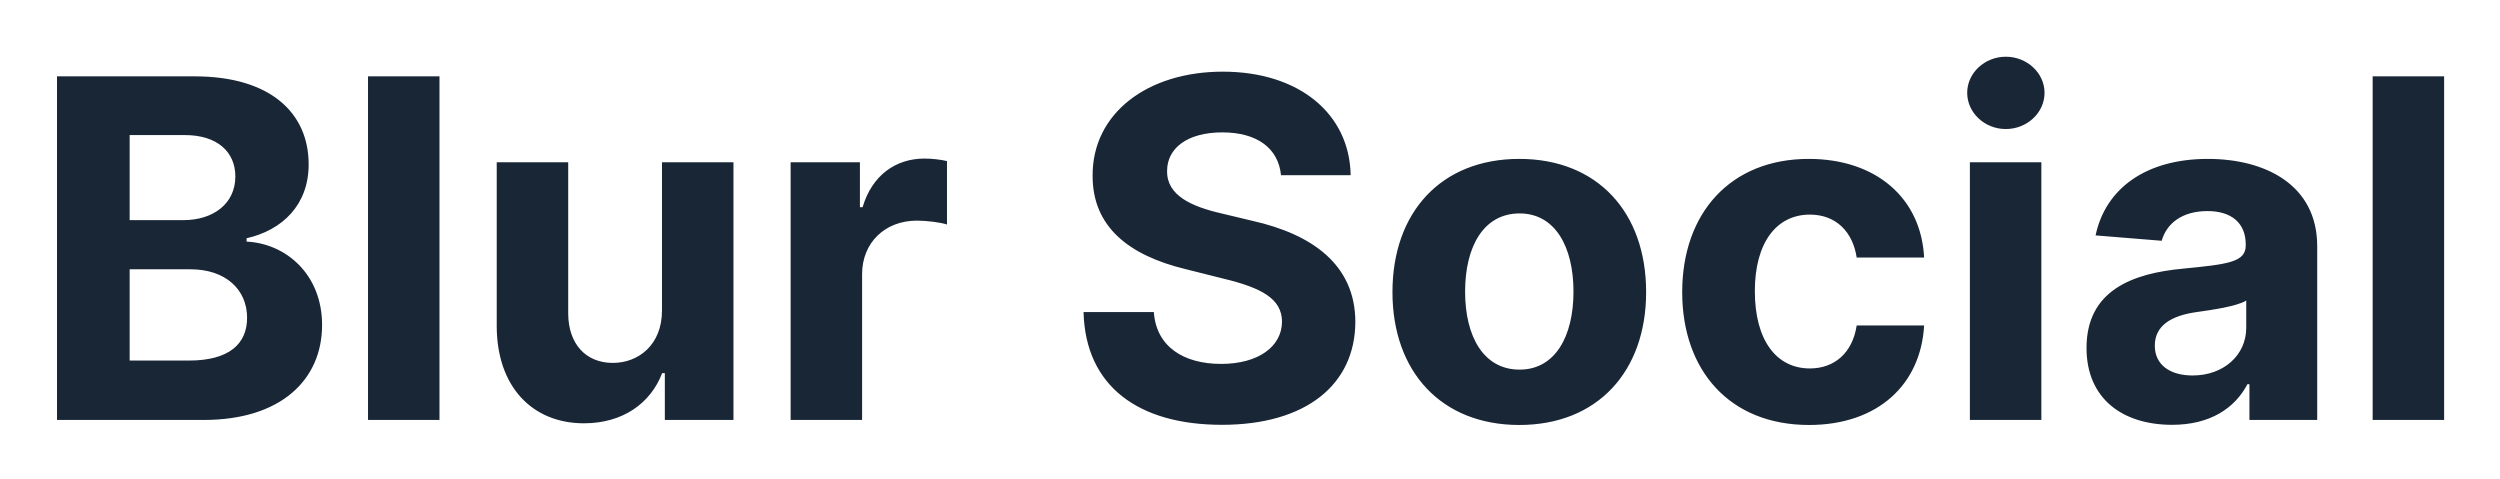 <svg width="381" height="73" viewBox="0 0 381 73" fill="none" xmlns="http://www.w3.org/2000/svg">
<g filter="url(#filter0_f)">
<path d="M8.688 64H31.06C42.821 64 49.086 57.864 49.086 49.528C49.086 41.781 43.537 37.102 37.58 36.821V36.31C43.026 35.082 47.04 31.222 47.04 25.06C47.04 17.21 41.211 11.636 29.654 11.636H8.688V64ZM19.759 54.949V41.04H29.04C34.358 41.04 37.657 44.108 37.657 48.429C37.657 52.367 34.972 54.949 28.784 54.949H19.759ZM19.759 33.548V20.585H28.171C33.08 20.585 35.867 23.116 35.867 26.901C35.867 31.043 32.492 33.548 27.966 33.548H19.759ZM66.977 11.636H56.085V64H66.977V11.636ZM100.887 47.278C100.912 52.545 97.307 55.307 93.395 55.307C89.279 55.307 86.62 52.418 86.594 47.79V24.727H75.702V49.733C75.728 58.912 81.097 64.511 88.998 64.511C94.904 64.511 99.148 61.469 100.912 56.867H101.321V64H111.779V24.727H100.887V47.278ZM120.491 64H131.383V41.781C131.383 36.949 134.912 33.625 139.718 33.625C141.227 33.625 143.298 33.881 144.321 34.213V24.548C143.349 24.318 141.994 24.165 140.895 24.165C136.497 24.165 132.892 26.722 131.46 31.579H131.051V24.727H120.491V64ZM195.227 26.696H205.838C205.684 17.364 198.014 10.921 186.355 10.921C174.875 10.921 166.463 17.261 166.514 26.773C166.488 34.494 171.934 38.918 180.781 41.04L186.483 42.472C192.184 43.852 195.355 45.489 195.38 49.017C195.355 52.852 191.724 55.46 186.099 55.46C180.346 55.46 176.204 52.801 175.846 47.56H165.133C165.414 58.886 173.52 64.742 186.227 64.742C199.011 64.742 206.528 58.631 206.554 49.043C206.528 40.324 199.957 35.696 190.855 33.651L186.15 32.526C181.599 31.477 177.789 29.79 177.866 26.031C177.866 22.656 180.858 20.176 186.278 20.176C191.571 20.176 194.818 22.579 195.227 26.696ZM231.54 64.767C243.455 64.767 250.87 56.611 250.87 44.517C250.87 32.347 243.455 24.216 231.54 24.216C219.625 24.216 212.211 32.347 212.211 44.517C212.211 56.611 219.625 64.767 231.54 64.767ZM231.591 56.33C226.094 56.33 223.282 51.293 223.282 44.44C223.282 37.588 226.094 32.526 231.591 32.526C236.986 32.526 239.799 37.588 239.799 44.44C239.799 51.293 236.986 56.33 231.591 56.33ZM275.696 64.767C286.154 64.767 292.725 58.631 293.236 49.605H282.958C282.319 53.798 279.557 56.151 275.824 56.151C270.736 56.151 267.438 51.881 267.438 44.364C267.438 36.949 270.762 32.705 275.824 32.705C279.813 32.705 282.37 35.338 282.958 39.25H293.236C292.776 30.173 285.898 24.216 275.645 24.216C263.73 24.216 256.367 32.474 256.367 44.517C256.367 56.457 263.603 64.767 275.696 64.767ZM300.21 64H311.102V24.727H300.21V64ZM305.681 19.665C308.929 19.665 311.588 17.185 311.588 14.142C311.588 11.125 308.929 8.645 305.681 8.645C302.46 8.645 299.801 11.125 299.801 14.142C299.801 17.185 302.46 19.665 305.681 19.665ZM331.026 64.742C336.83 64.742 340.588 62.21 342.506 58.554H342.813V64H353.142V37.511C353.142 28.153 345.216 24.216 336.472 24.216C327.063 24.216 320.875 28.716 319.367 35.875L329.441 36.693C330.182 34.085 332.509 32.168 336.421 32.168C340.128 32.168 342.25 34.034 342.25 37.256V37.409C342.25 39.94 339.566 40.273 332.739 40.938C324.966 41.653 317.986 44.261 317.986 53.031C317.986 60.804 323.534 64.742 331.026 64.742ZM334.145 57.224C330.796 57.224 328.392 55.665 328.392 52.673C328.392 49.605 330.924 48.097 334.759 47.56C337.137 47.227 341.023 46.665 342.327 45.795V49.963C342.327 54.08 338.926 57.224 334.145 57.224ZM372.485 11.636H361.593V64H372.485V11.636Z" fill="#182636"/>
</g>
<defs>
<filter id="filter0_f" x="0.688" y="0.645" width="379.797" height="72.122" filterUnits="userSpaceOnUse" color-interpolation-filters="sRGB">
<feFlood flood-opacity="0" result="BackgroundImageFix"/>
<feBlend mode="normal" in="SourceGraphic" in2="BackgroundImageFix" result="shape"/>
<feGaussianBlur stdDeviation="4" result="effect1_foregroundBlur"/>
</filter>
</defs>
</svg>
